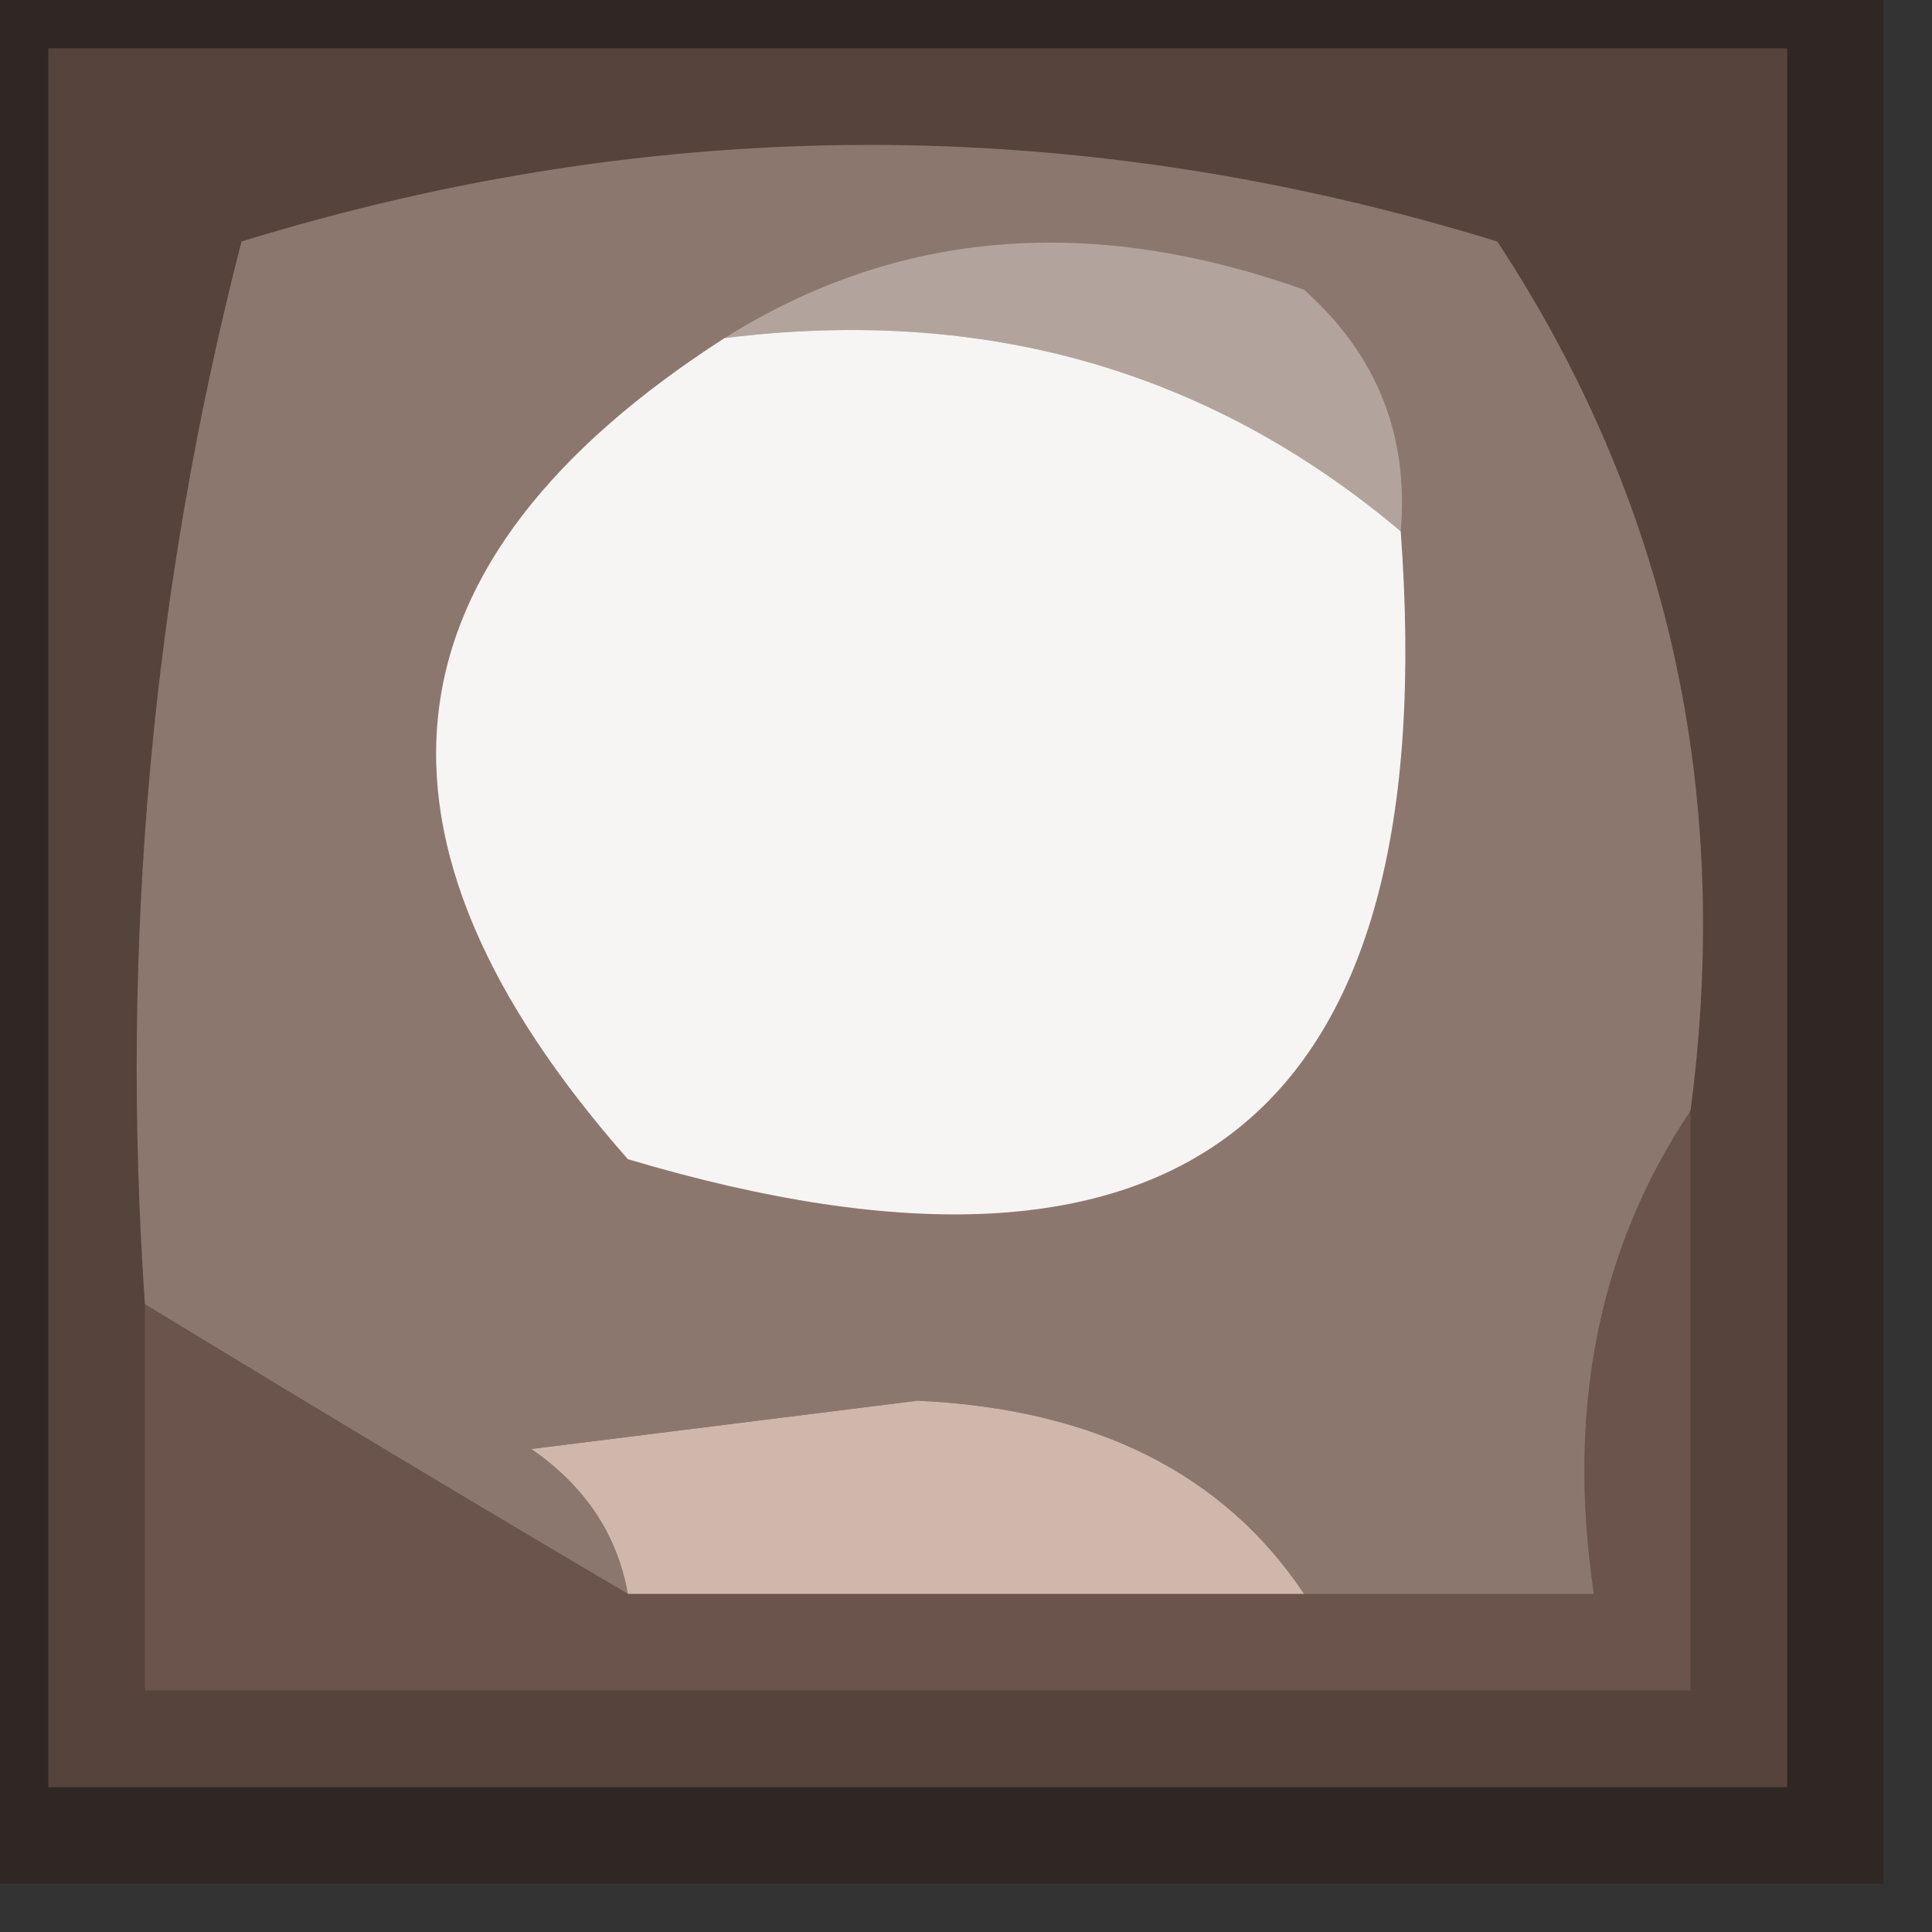 <?xml version="1.0" encoding="UTF-8"?>
<!DOCTYPE svg PUBLIC "-//W3C//DTD SVG 1.1//EN" "http://www.w3.org/Graphics/SVG/1.1/DTD/svg11.dtd">
<svg xmlns="http://www.w3.org/2000/svg" version="1.1" width="20px" height="20px" style="shape-rendering:geometricPrecision; text-rendering:geometricPrecision; image-rendering:optimizeQuality; fill-rule:evenodd; clip-rule:evenodd" xmlns:xlink="http://www.w3.org/1999/xlink">
<rect width="100%" height="100%" fill="#333333" stroke="none"/>
<g><path style="opacity:0.644" fill="#2d221c" d="M -0.5,-0.5 C 6.167,-0.5 12.833,-0.5 19.5,-0.5C 19.5,6.167 19.5,12.833 19.5,19.5C 12.833,19.5 6.167,19.5 -0.5,19.5C -0.5,12.833 -0.5,6.167 -0.5,-0.5 Z"/></g>
<g><path style="opacity:1" fill="#56433c" d="M 0.5,0.5 C 6.5,0.5 12.5,0.5 18.5,0.5C 18.5,6.5 18.5,12.5 18.5,18.5C 12.5,18.5 6.5,18.5 0.5,18.5C 0.5,12.5 0.5,6.5 0.5,0.5 Z"/></g>
<g><path style="opacity:1" fill="#6b544c" d="M 17.5,11.5 C 17.5,13.5 17.5,15.5 17.5,17.5C 12.167,17.5 6.833,17.5 1.5,17.5C 1.5,16.167 1.5,14.833 1.5,13.5C 3.184,14.527 4.851,15.527 6.5,16.5C 8.833,16.5 11.167,16.5 13.5,16.5C 14.5,16.5 15.5,16.5 16.5,16.5C 16.215,14.585 16.549,12.919 17.5,11.5 Z"/></g>
<g><path style="opacity:1" fill="#8c776f" d="M 17.5,11.5 C 16.549,12.919 16.215,14.585 16.5,16.5C 15.5,16.5 14.5,16.5 13.5,16.5C 12.666,15.252 11.333,14.585 9.5,14.5C 8.167,14.667 6.833,14.833 5.5,15C 6.056,15.383 6.389,15.883 6.5,16.5C 4.851,15.527 3.184,14.527 1.5,13.5C 1.241,9.76 1.574,6.094 2.5,2.5C 6.833,1.167 11.167,1.167 15.5,2.5C 17.27,5.193 17.937,8.193 17.5,11.5 Z"/></g>
<g><path style="opacity:1" fill="#d0b7ac" d="M 13.5,16.5 C 11.167,16.5 8.833,16.5 6.5,16.5C 6.389,15.883 6.056,15.383 5.5,15C 6.833,14.833 8.167,14.667 9.5,14.5C 11.333,14.585 12.666,15.252 13.5,16.5 Z"/></g>
<g><path style="opacity:1" fill="#b2a49d" d="M 7.5,3.5 C 9.288,2.378 11.288,2.211 13.5,3C 14.252,3.671 14.586,4.504 14.5,5.5C 12.521,3.832 10.188,3.166 7.5,3.5 Z"/></g>
<g><path style="opacity:1" fill="#f7f5f4" d="M 7.5,3.5 C 10.188,3.166 12.521,3.832 14.5,5.5C 14.948,11.555 12.281,13.721 6.5,12C 3.553,8.657 3.887,5.824 7.5,3.5 Z"/></g>
</svg>
